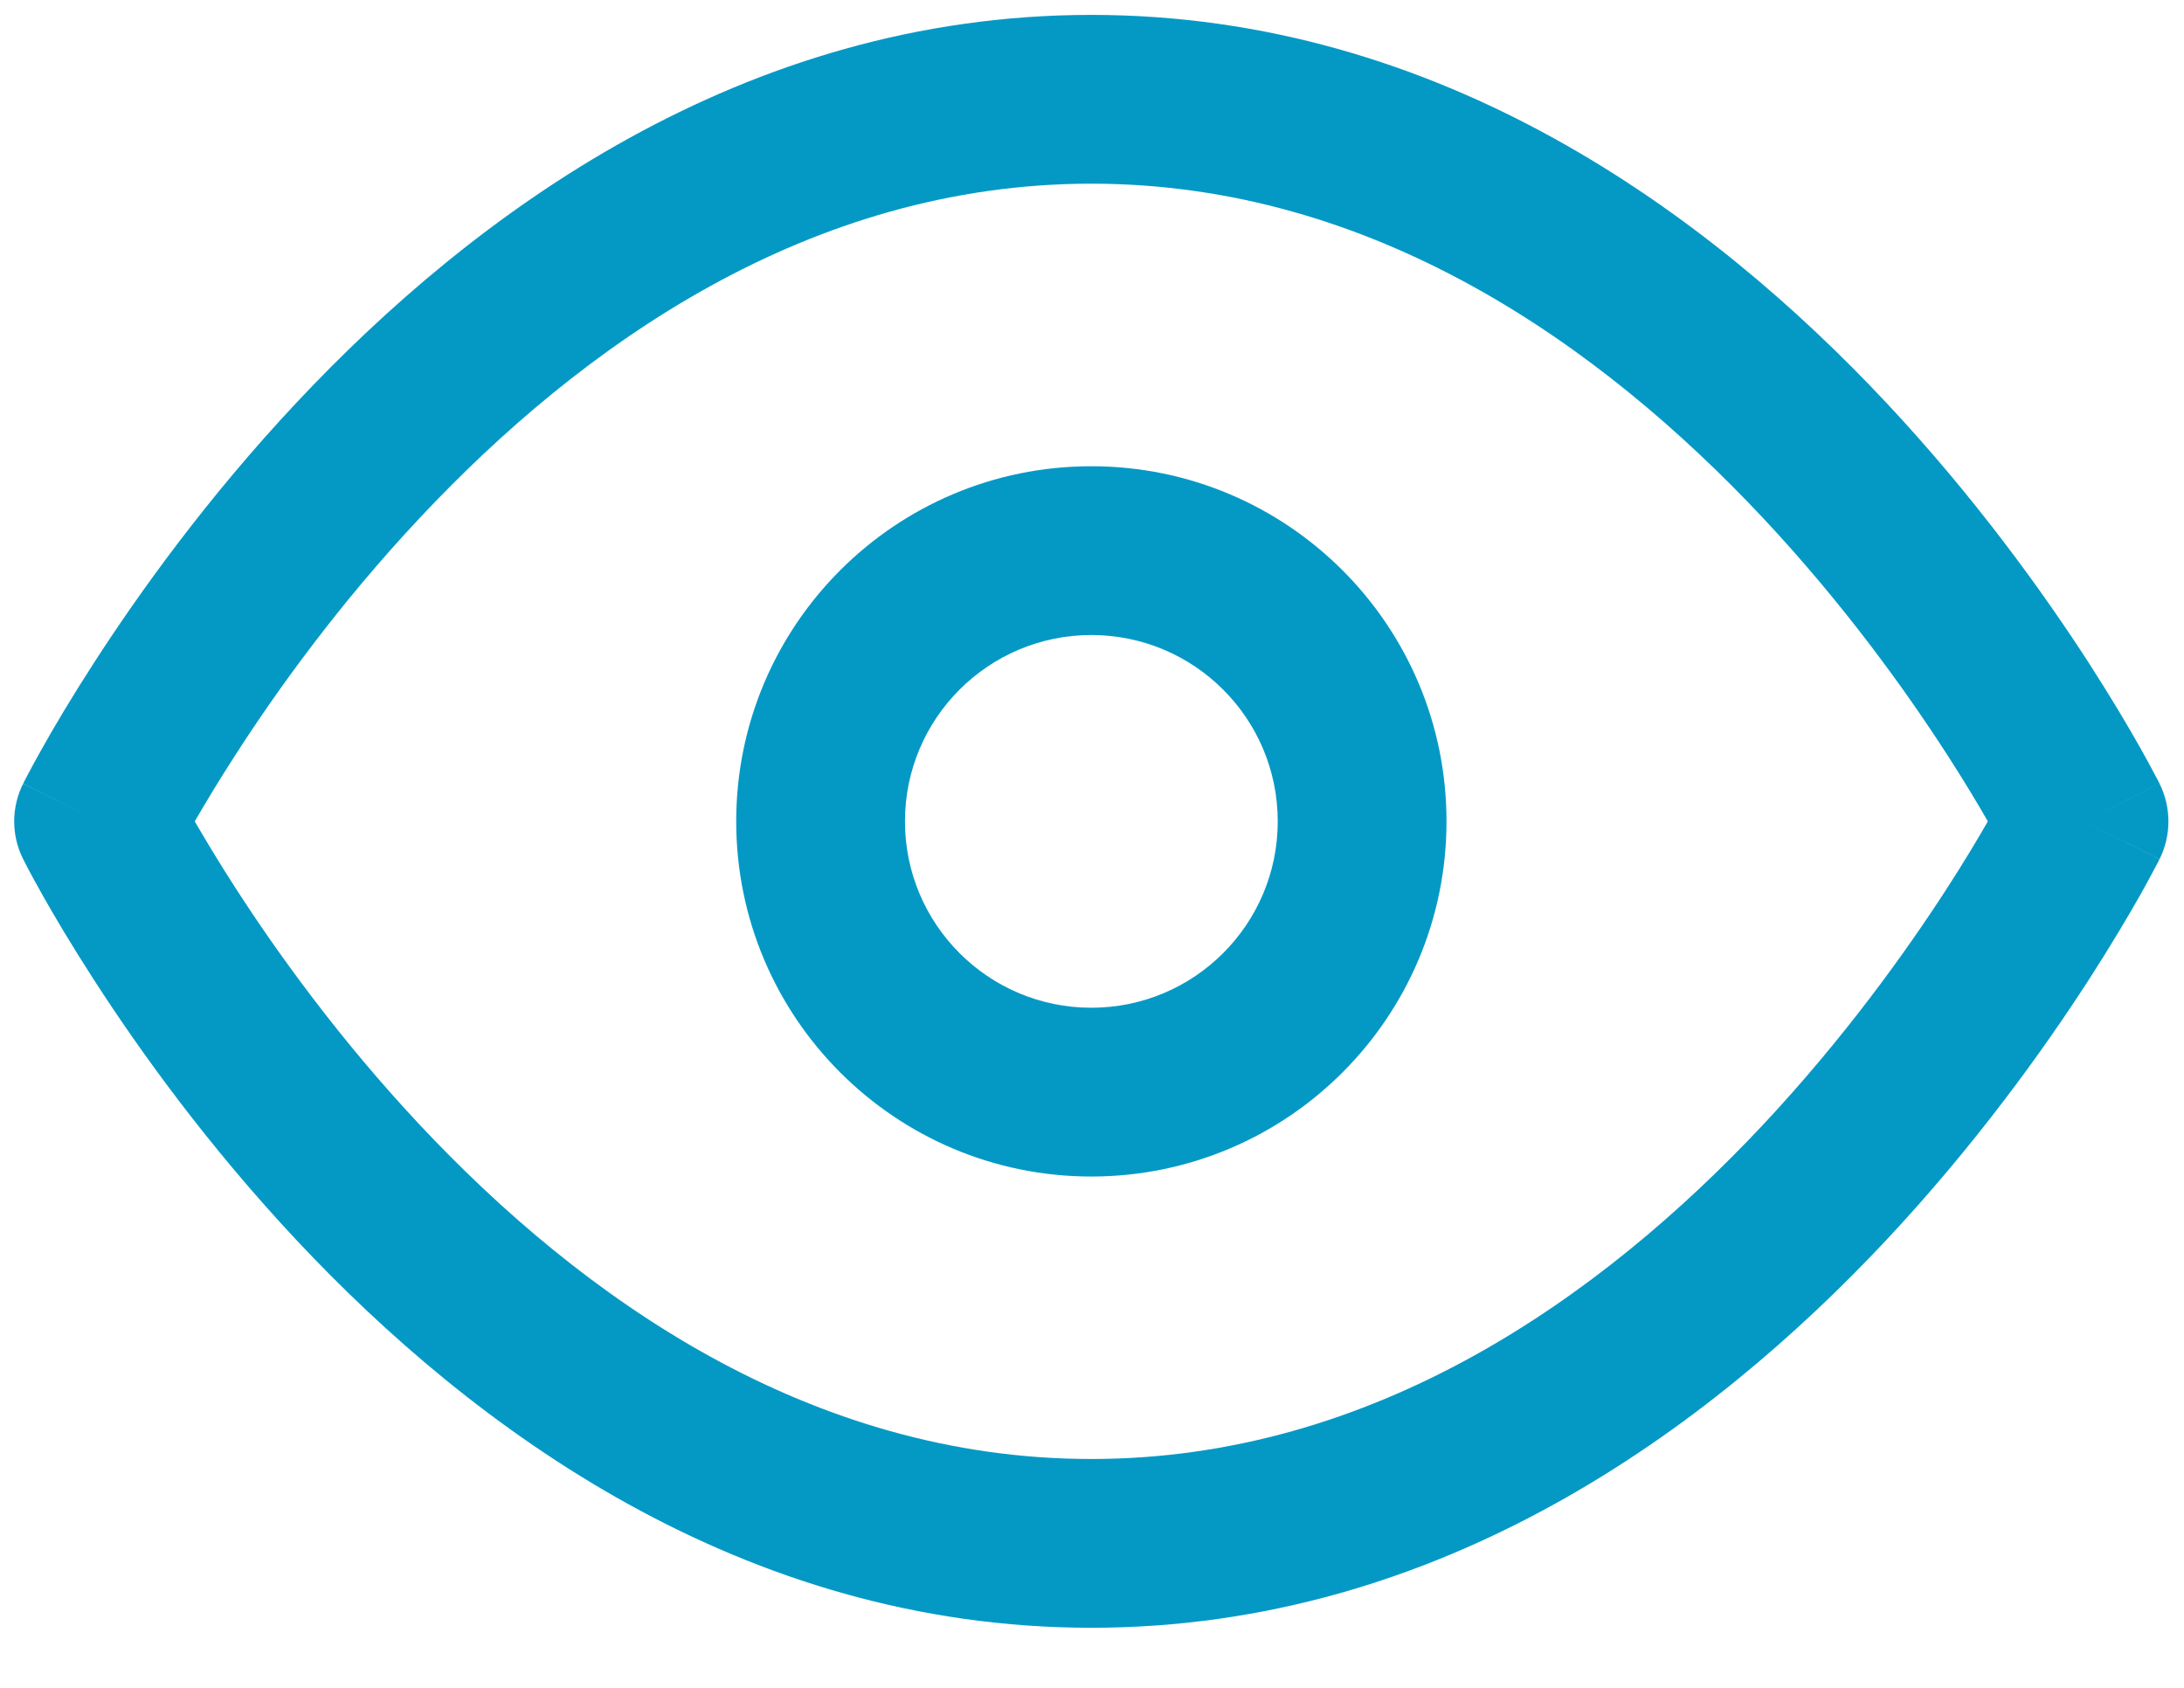 <svg width="22" height="17" viewBox="0 0 22 17" fill="none" xmlns="http://www.w3.org/2000/svg">
<path fill-rule="evenodd" clip-rule="evenodd" d="M1.962 8.273C2.064 8.449 2.202 8.68 2.375 8.948C2.795 9.599 3.418 10.465 4.227 11.328C5.86 13.07 8.151 14.695 10.993 14.695C13.835 14.695 16.126 13.07 17.76 11.328C18.568 10.465 19.191 9.599 19.612 8.948C19.785 8.68 19.923 8.449 20.024 8.273C19.923 8.096 19.785 7.866 19.612 7.598C19.191 6.946 18.568 6.08 17.76 5.218C16.126 3.476 13.835 1.85 10.993 1.85C8.151 1.85 5.86 3.476 4.227 5.218C3.418 6.08 2.795 6.946 2.375 7.598C2.202 7.866 2.064 8.096 1.962 8.273ZM20.993 8.273C21.754 7.893 21.753 7.892 21.753 7.892L21.752 7.889L21.749 7.883L21.739 7.863C21.73 7.847 21.718 7.823 21.702 7.794C21.671 7.734 21.625 7.65 21.566 7.544C21.446 7.331 21.27 7.032 21.04 6.675C20.579 5.963 19.895 5.01 19 4.055C17.224 2.161 14.515 0.15 10.993 0.15C7.472 0.15 4.763 2.161 2.987 4.055C2.091 5.01 1.407 5.963 0.947 6.675C0.716 7.032 0.54 7.331 0.421 7.544C0.361 7.65 0.316 7.734 0.284 7.794C0.269 7.823 0.257 7.847 0.248 7.863L0.238 7.883L0.235 7.889L0.234 7.891C0.234 7.892 0.233 7.893 0.993 8.273L0.233 7.893C0.113 8.132 0.113 8.414 0.233 8.653L0.993 8.273C0.233 8.653 0.233 8.653 0.233 8.653L0.235 8.656L0.238 8.662L0.248 8.682C0.257 8.699 0.269 8.722 0.284 8.752C0.316 8.811 0.361 8.896 0.421 9.002C0.54 9.214 0.716 9.513 0.947 9.87C1.407 10.583 2.091 11.535 2.987 12.491C4.763 14.385 7.472 16.395 10.993 16.395C14.515 16.395 17.224 14.385 19 12.491C19.895 11.535 20.579 10.583 21.04 9.87C21.27 9.513 21.446 9.214 21.566 9.002C21.625 8.896 21.671 8.811 21.702 8.752C21.718 8.722 21.73 8.699 21.739 8.682L21.749 8.662L21.752 8.656L21.753 8.654C21.753 8.654 21.754 8.653 20.993 8.273ZM20.993 8.273L21.754 8.653C21.873 8.414 21.873 8.131 21.753 7.892L20.993 8.273ZM20.233 8.654C20.233 8.654 20.233 8.654 20.233 8.654V8.654ZM20.233 7.892C20.233 7.892 20.233 7.892 20.233 7.892V7.892Z" fill="#0499C5"/>
<path fill-rule="evenodd" clip-rule="evenodd" d="M10.993 6.396C9.957 6.396 9.116 7.236 9.116 8.273C9.116 9.31 9.957 10.15 10.993 10.15C12.03 10.15 12.871 9.31 12.871 8.273C12.871 7.236 12.03 6.396 10.993 6.396ZM7.416 8.273C7.416 6.297 9.018 4.696 10.993 4.696C12.969 4.696 14.571 6.297 14.571 8.273C14.571 10.248 12.969 11.85 10.993 11.85C9.018 11.85 7.416 10.248 7.416 8.273Z" fill="#0499C5"/>
</svg>
